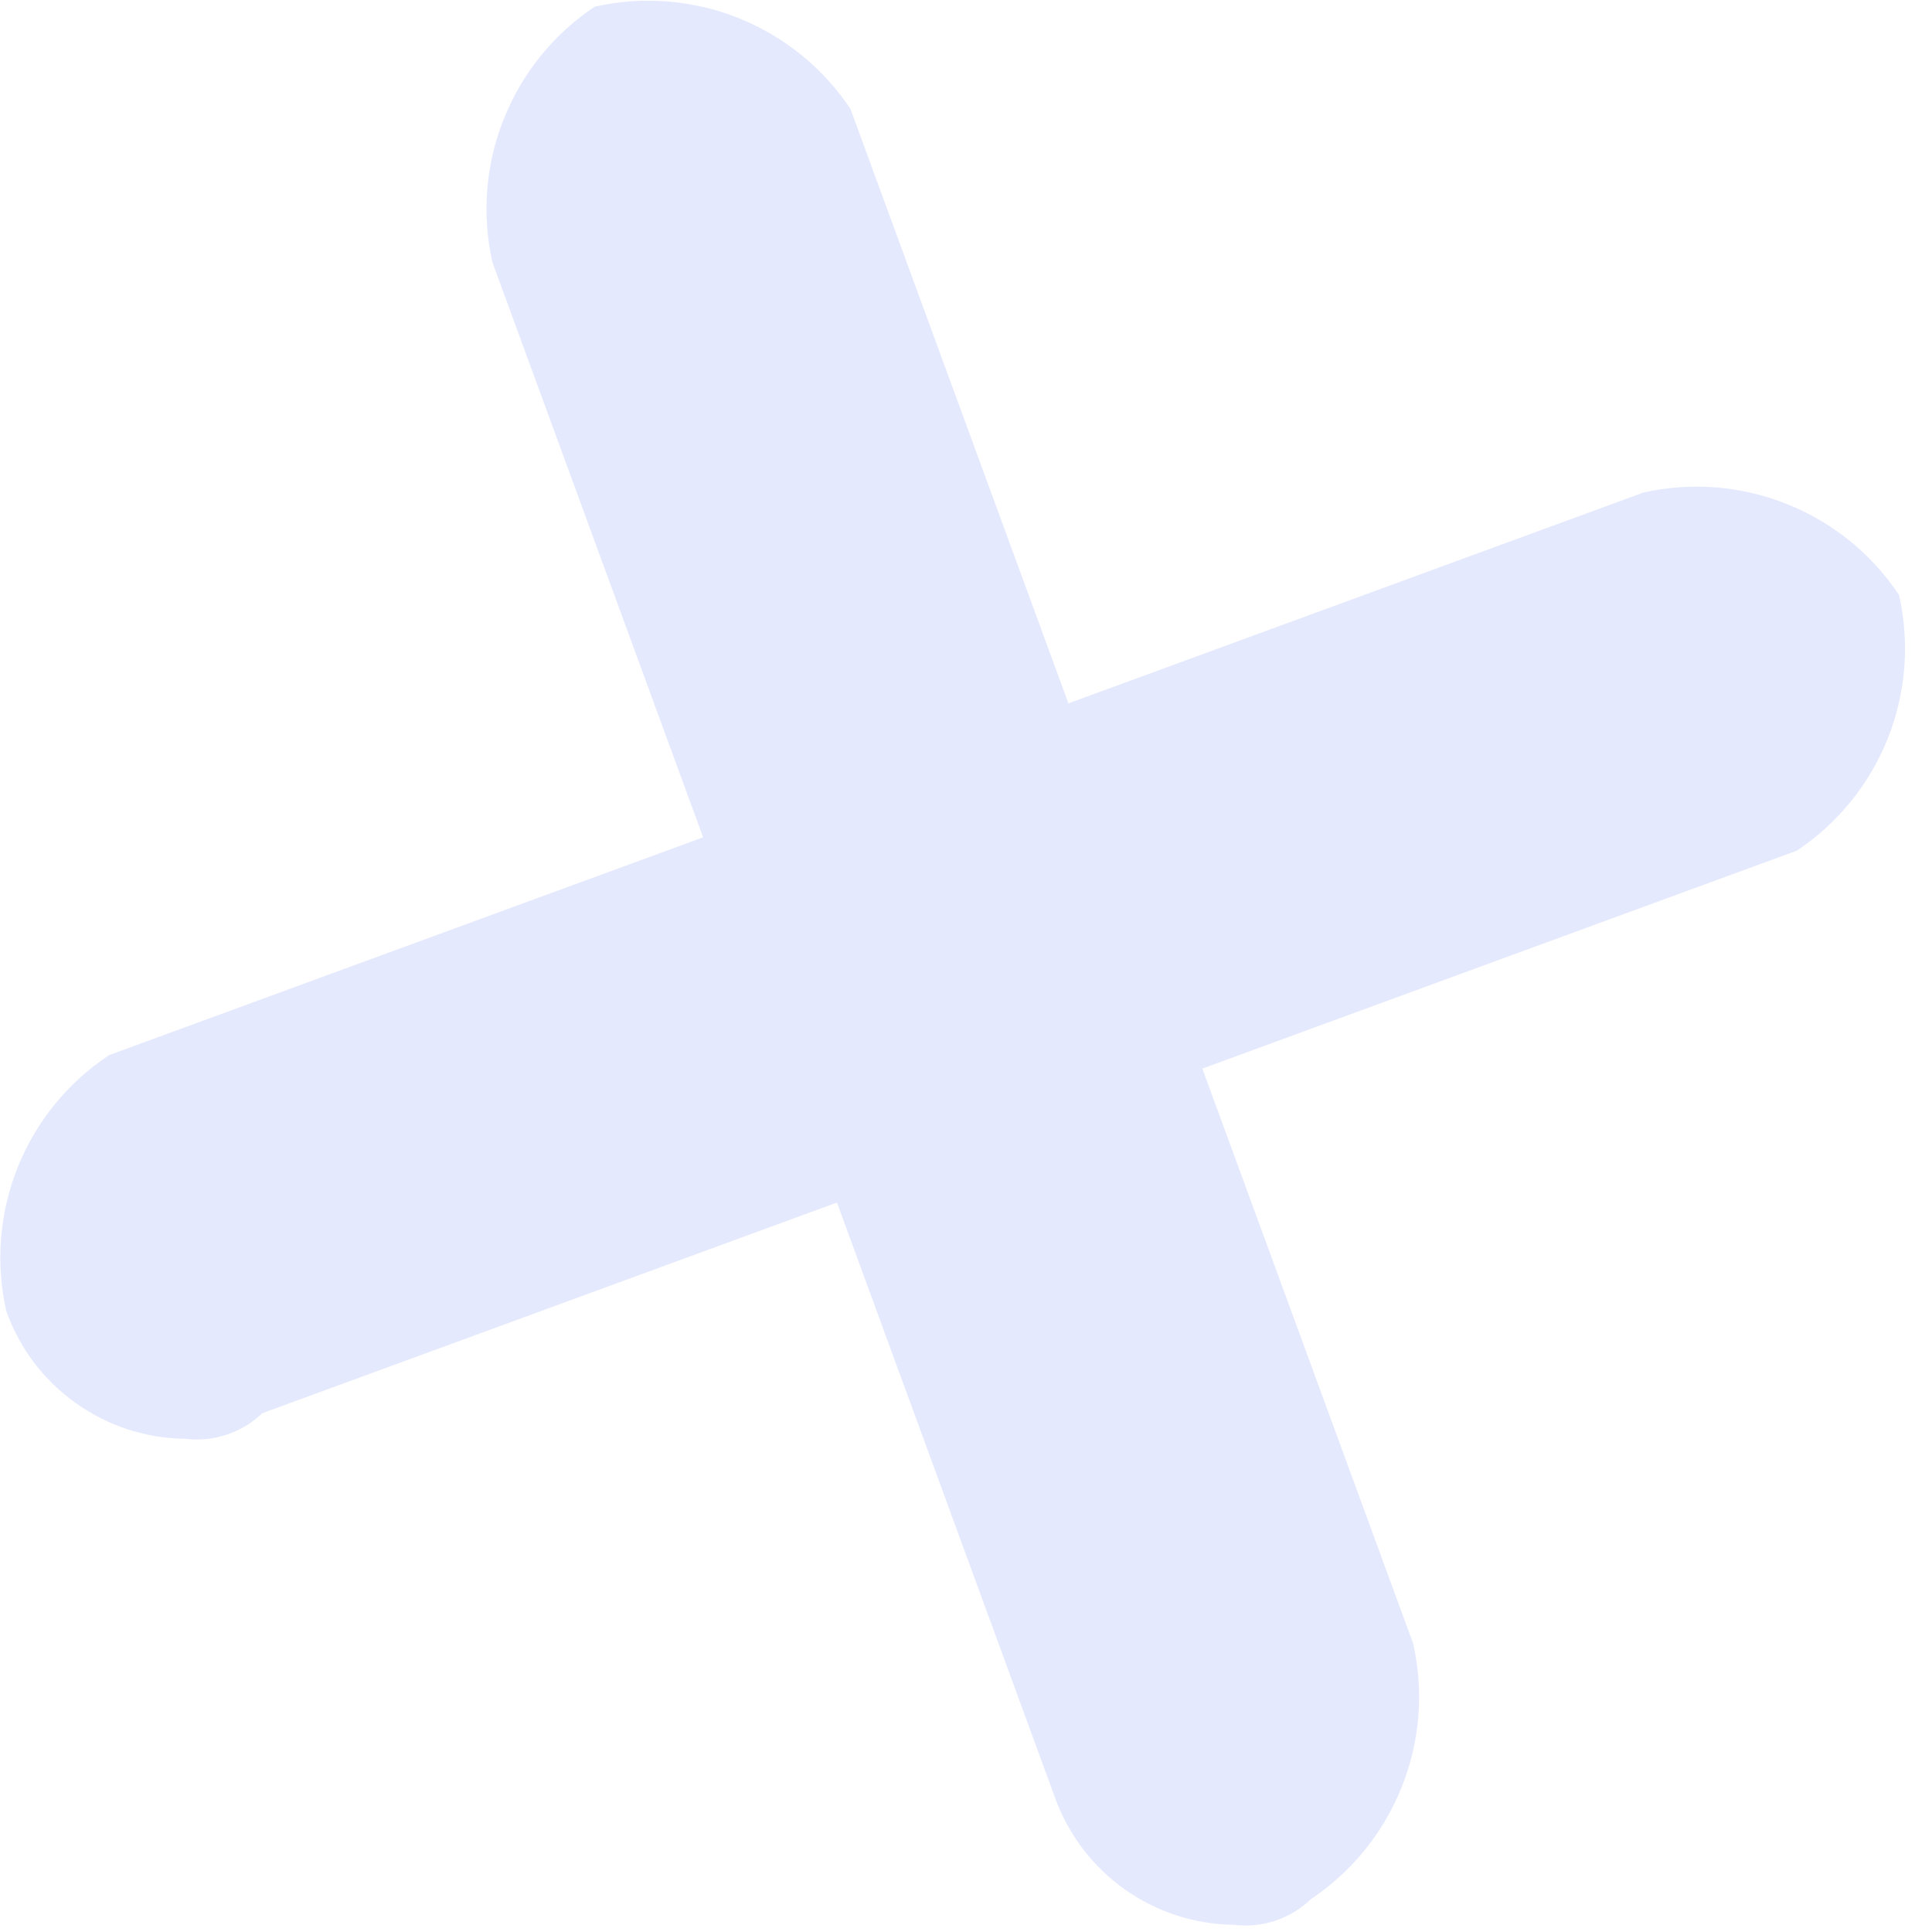 <svg width="14" height="14" viewBox="0 0 14 14" fill="none" xmlns="http://www.w3.org/2000/svg">
<path d="M8.943 13.948C8.658 13.945 8.38 13.855 8.147 13.689C7.915 13.523 7.739 13.29 7.643 13.021L3.568 1.9C3.49 1.552 3.519 1.189 3.652 0.859C3.784 0.528 4.014 0.245 4.31 0.048C4.658 -0.03 5.021 -0.001 5.352 0.131C5.683 0.264 5.966 0.493 6.163 0.79L10.24 11.909C10.319 12.256 10.29 12.62 10.157 12.95C10.025 13.281 9.796 13.564 9.499 13.762C9.426 13.832 9.338 13.886 9.242 13.918C9.146 13.95 9.044 13.96 8.943 13.948Z" fill="#E5E9FD"/>
<path d="M1.345 10.426C1.059 10.424 0.781 10.333 0.549 10.167C0.316 10.002 0.14 9.768 0.045 9.499C-0.033 9.151 -0.004 8.788 0.129 8.457C0.262 8.126 0.492 7.844 0.79 7.646L11.909 3.569C12.256 3.491 12.619 3.52 12.95 3.653C13.281 3.785 13.564 4.015 13.761 4.311C13.84 4.659 13.811 5.022 13.679 5.353C13.546 5.684 13.317 5.967 13.021 6.164L1.9 10.241C1.827 10.312 1.739 10.364 1.643 10.396C1.547 10.428 1.445 10.439 1.345 10.426Z" fill="#E5E9FD"/>
</svg>
